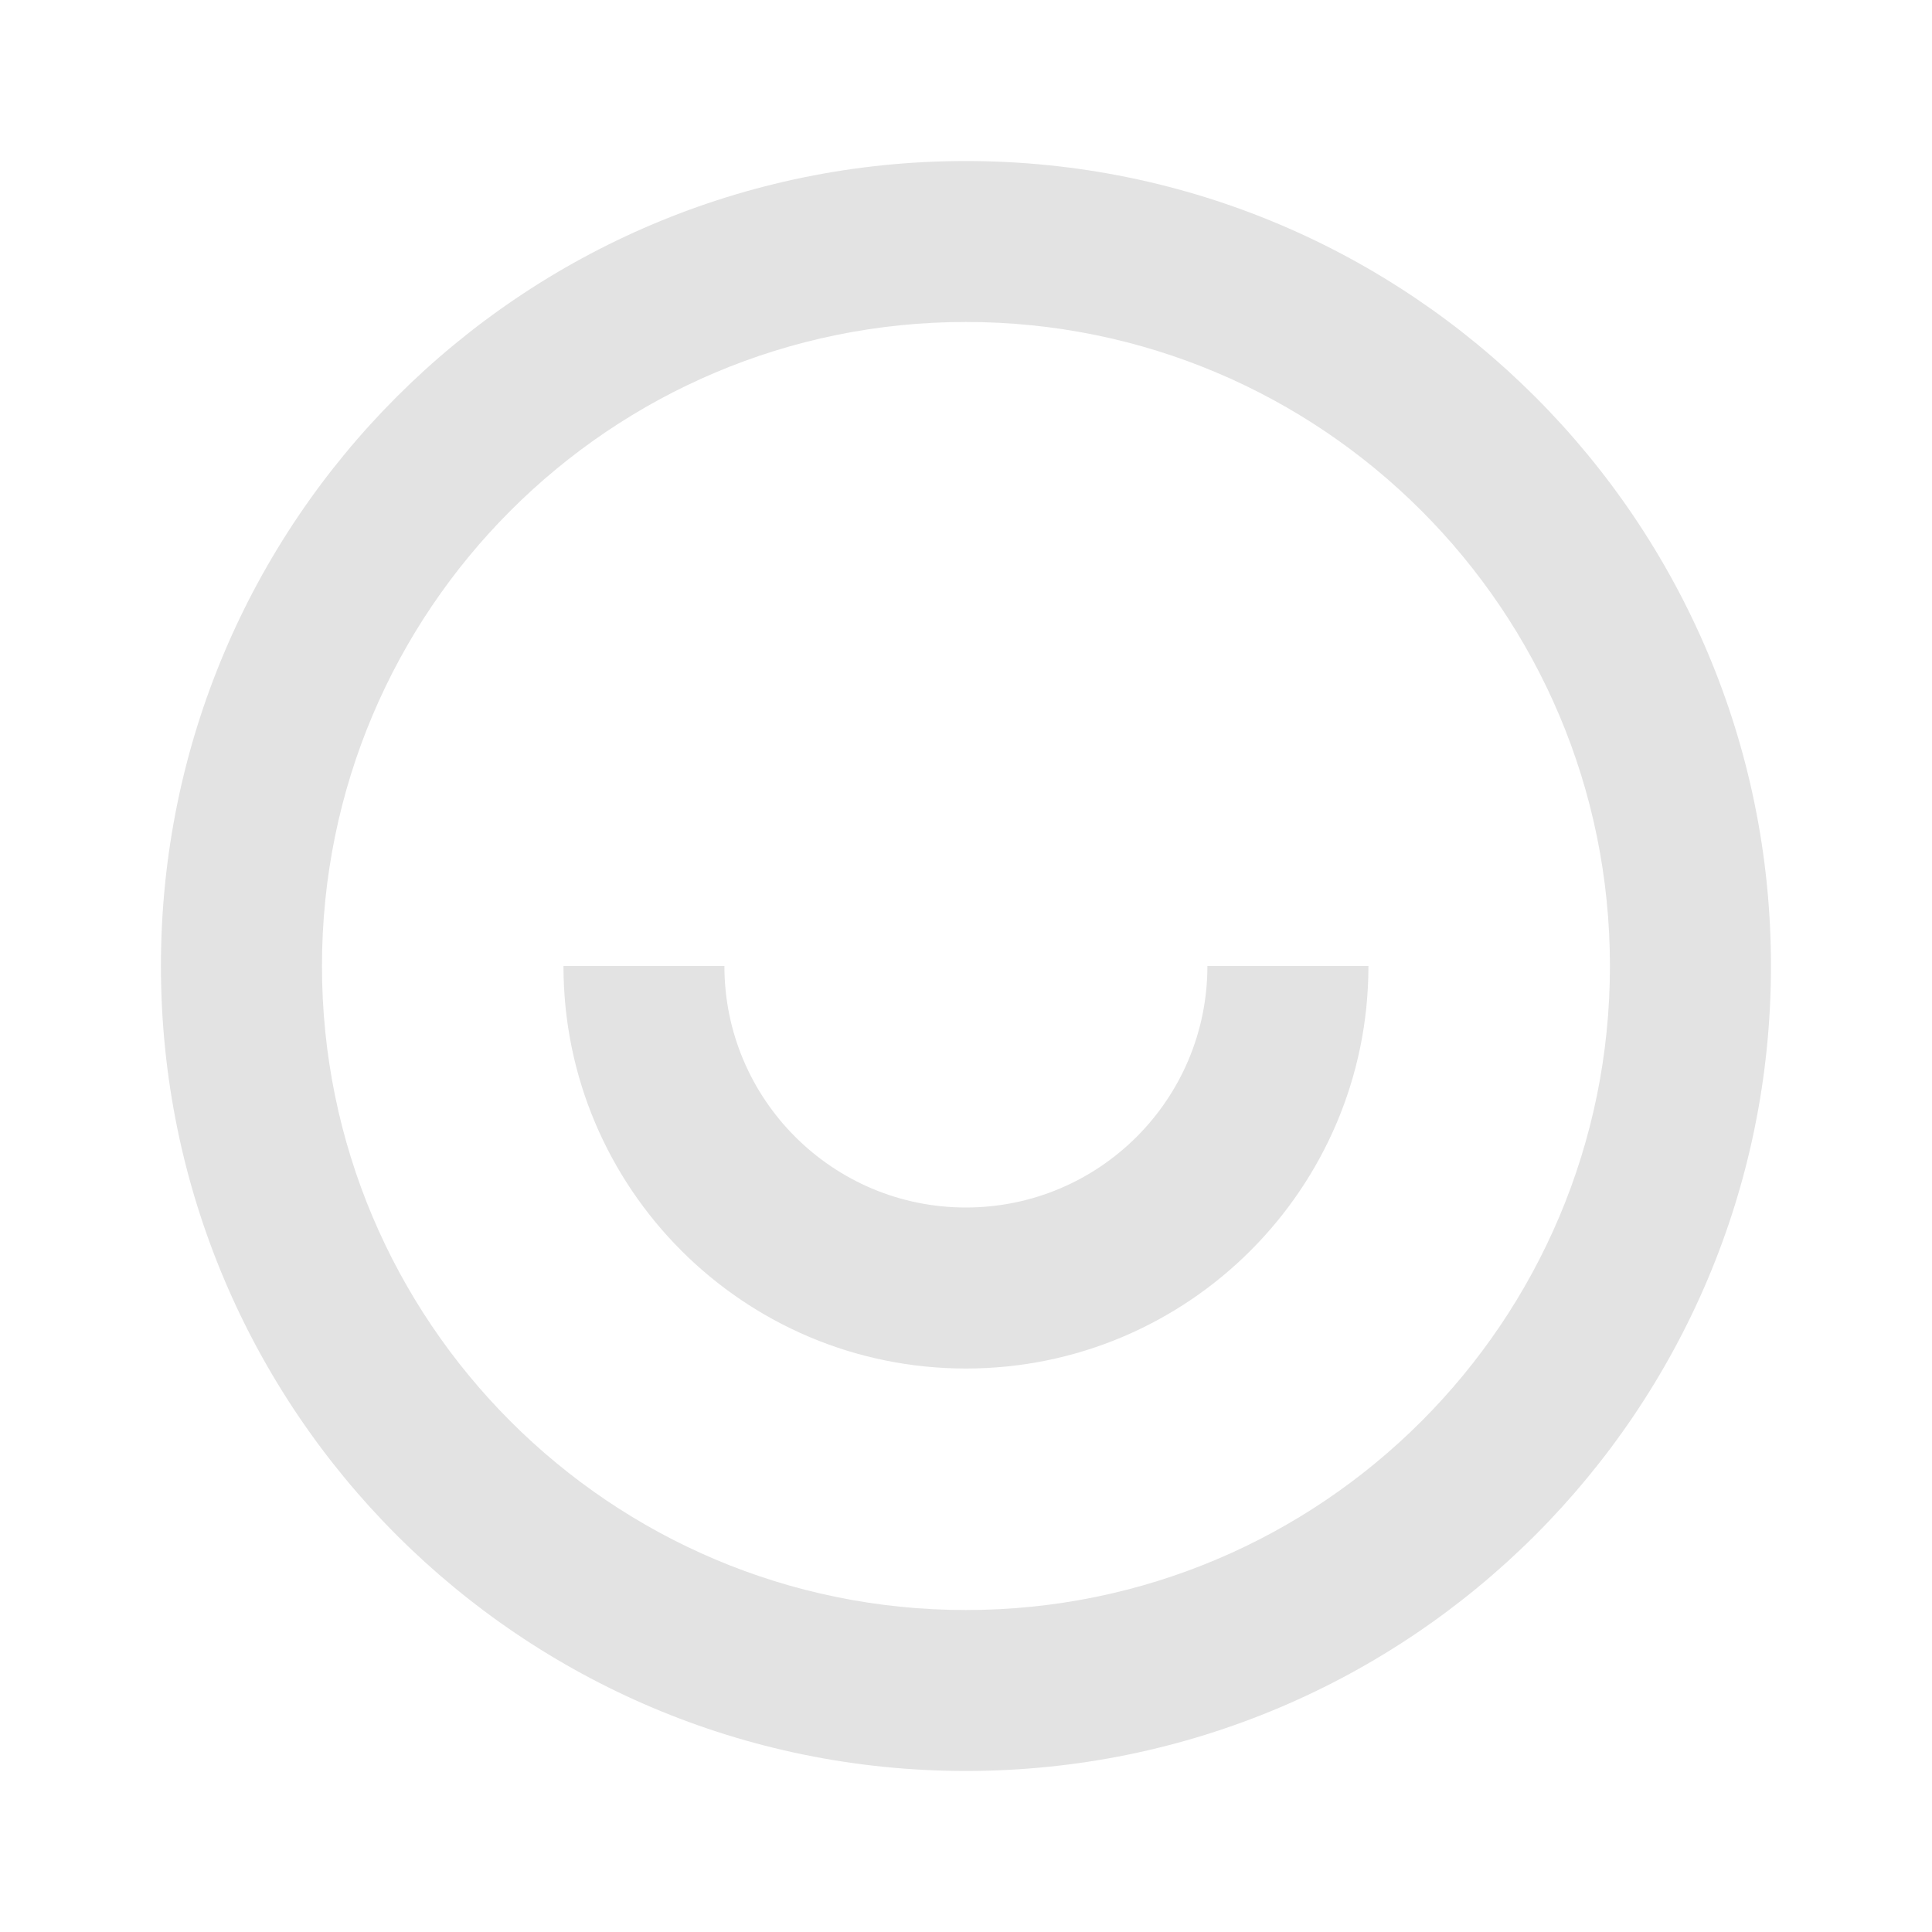 <svg width="20" height="20" viewBox="0 0 20 20" fill="none" xmlns="http://www.w3.org/2000/svg">
<path d="M9.999 18.333C5.397 18.333 1.666 14.602 1.666 10C1.666 5.398 5.397 1.667 9.999 1.667C14.602 1.667 18.333 5.398 18.333 10C18.333 14.602 14.602 18.333 9.999 18.333ZM9.999 16.667C13.681 16.667 16.666 13.682 16.666 10C16.666 6.318 13.681 3.333 9.999 3.333C6.317 3.333 3.333 6.318 3.333 10C3.333 13.682 6.317 16.667 9.999 16.667ZM5.833 10H7.499C7.499 11.381 8.619 12.5 9.999 12.5C11.38 12.5 12.499 11.381 12.499 10H14.166C14.166 12.301 12.3 14.167 9.999 14.167C7.698 14.167 5.833 12.301 5.833 10Z" fill="#E3E3E3"/>
</svg>
